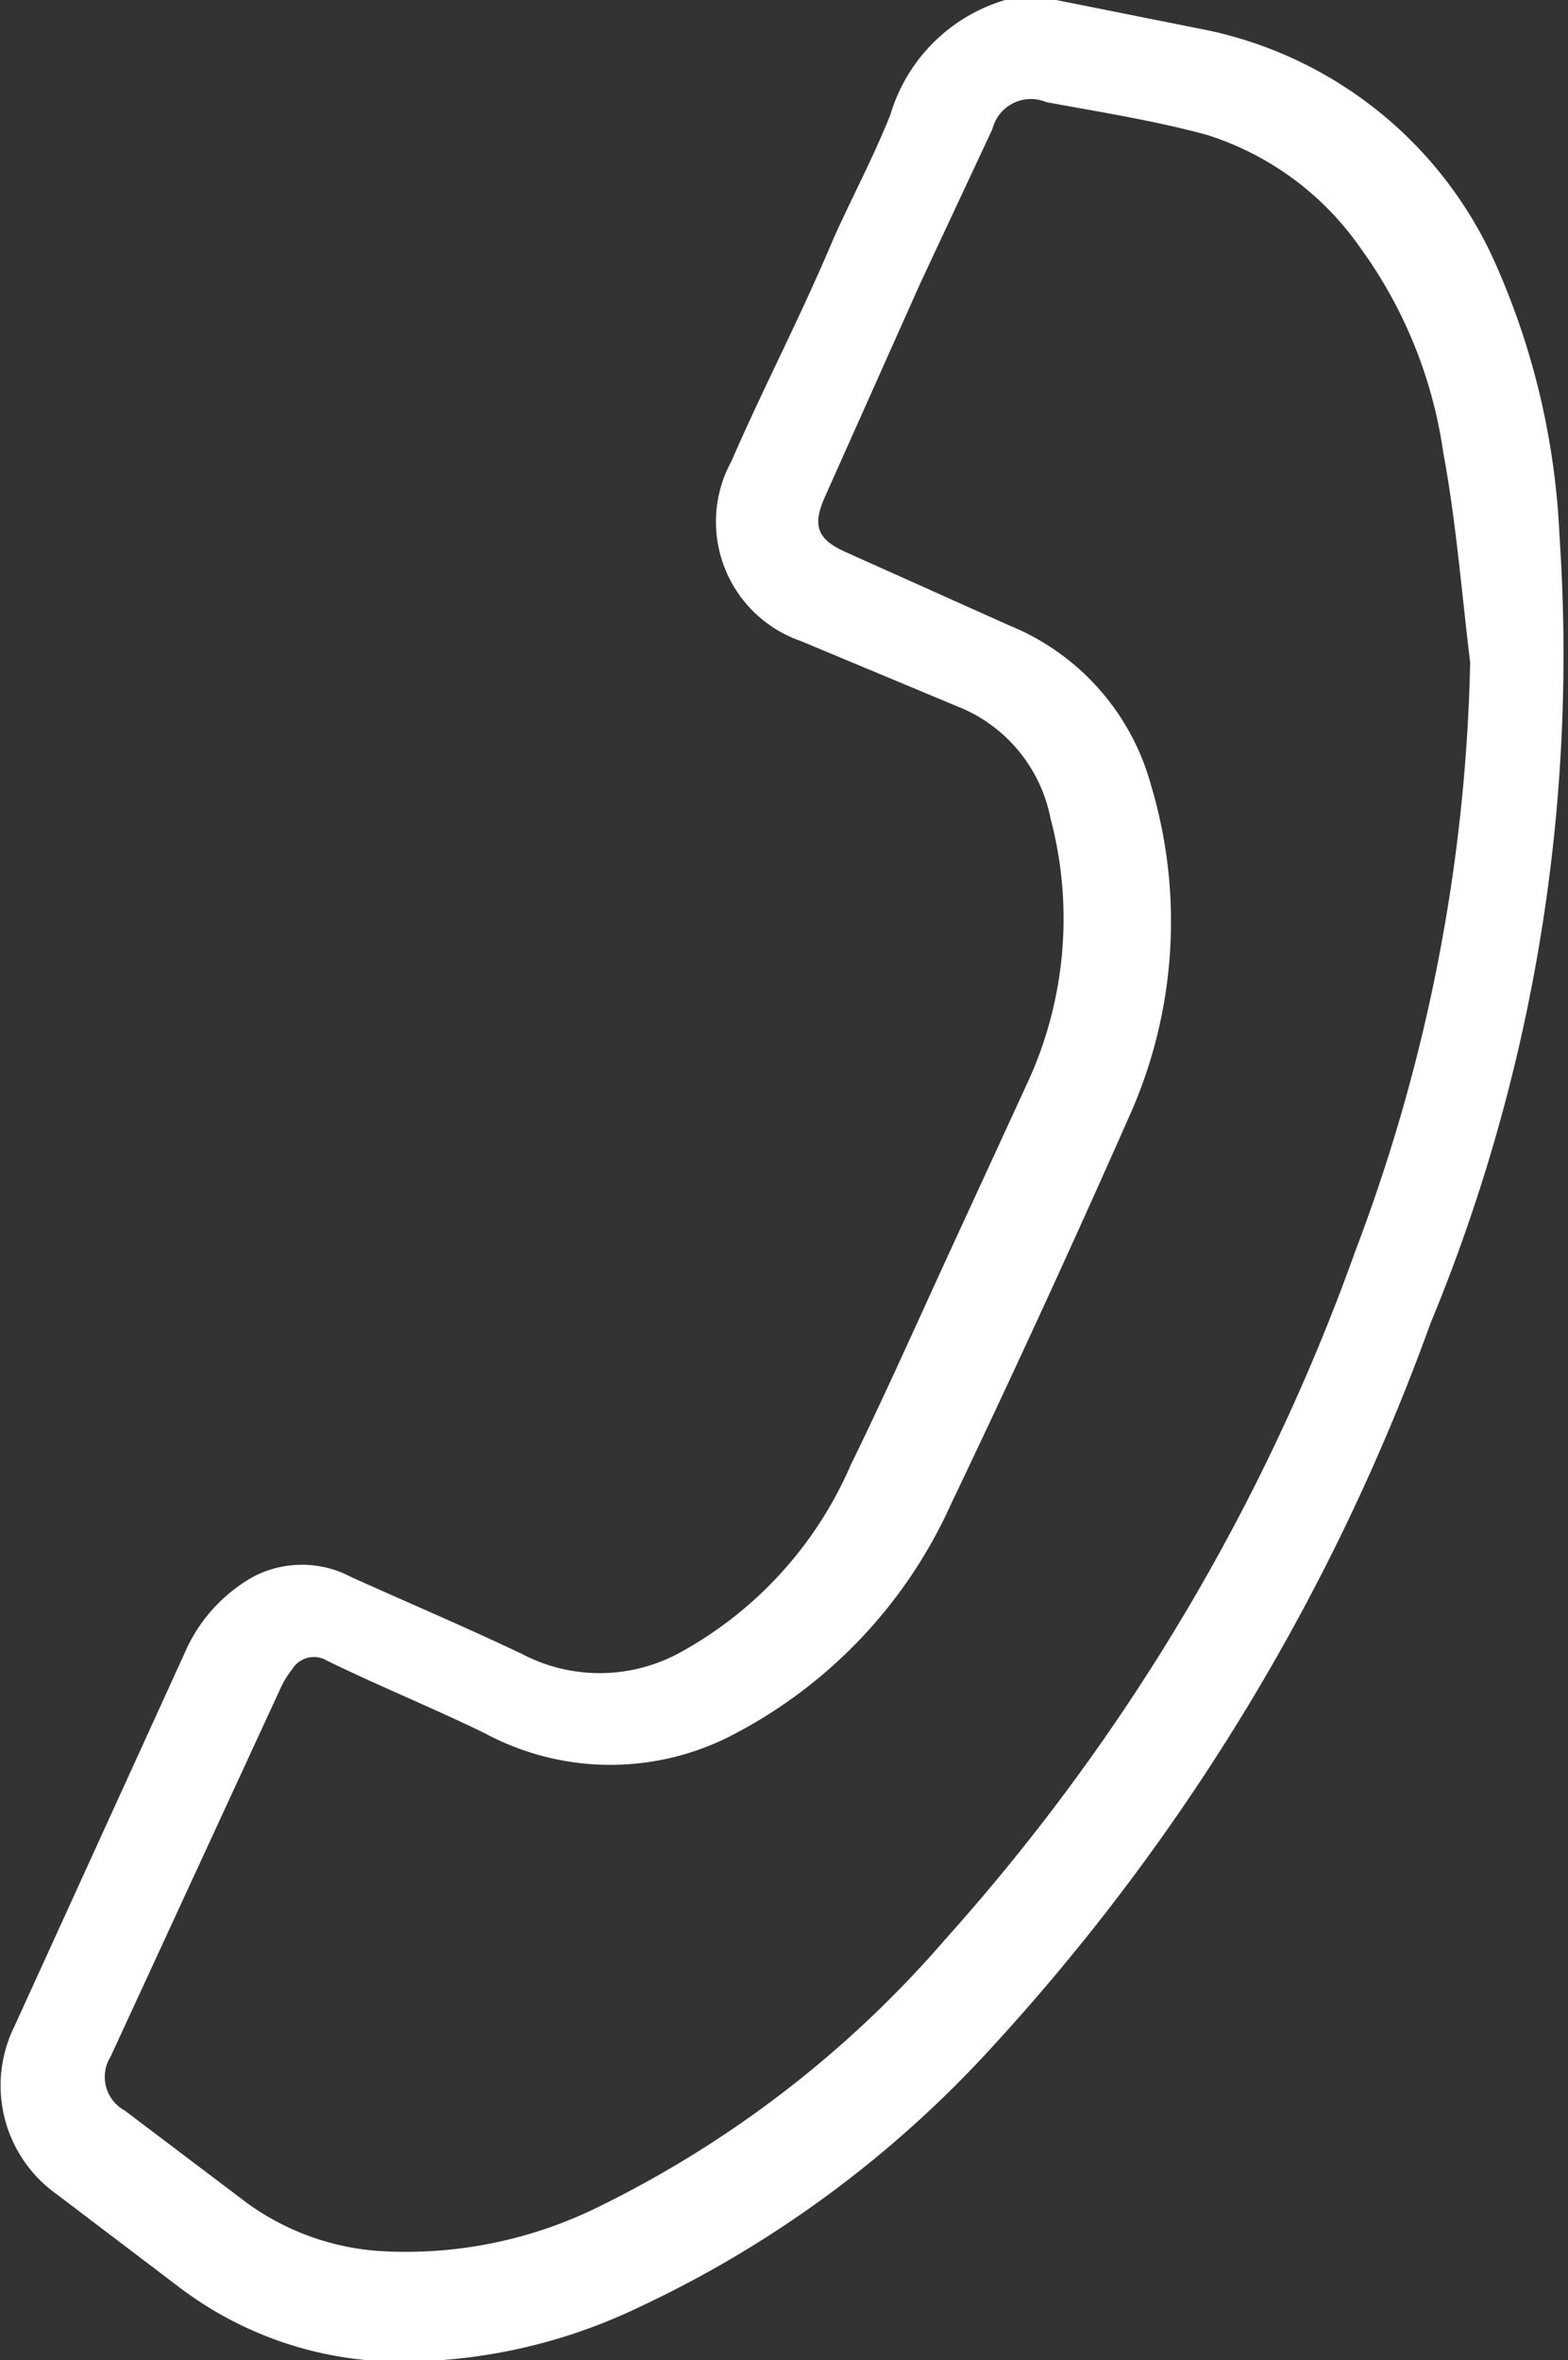 <svg xmlns="http://www.w3.org/2000/svg" viewBox="0 0 11.06 16.64"><rect x="0" y="0" width="11.06" height="16.64" fill="#333333" stroke="none"/><defs><style>.cls-1{fill:#fff;}</style></defs><title>Asset 3</title><g id="Layer_2" data-name="Layer 2"><g id="Layer_1-2" data-name="Layer 1"><path class="cls-1" d="M7.45,0l1,.2a2.87,2.87,0,0,1,2.09,1.64A5.29,5.29,0,0,1,11,3.78a12.32,12.32,0,0,1-.91,5.55A15.13,15.13,0,0,1,7,14.43,7.9,7.9,0,0,1,4.5,16.27a3.88,3.88,0,0,1-1.74.38,2.58,2.58,0,0,1-1.49-.52l-.87-.66a.94.94,0,0,1-.3-1.18L1.3,11.66a1.13,1.13,0,0,1,.48-.54.74.74,0,0,1,.7,0c.4.18.8.35,1.2.54a1.18,1.18,0,0,0,1.1,0A2.75,2.75,0,0,0,6,10.33c.23-.47.44-.94.66-1.42l.58-1.26a2.76,2.76,0,0,0,.17-1.88A1.07,1.07,0,0,0,6.8,5L5.65,4.52a.89.89,0,0,1-.49-1.27c.23-.53.48-1,.72-1.57.13-.29.28-.57.4-.87A1.2,1.2,0,0,1,7.09,0Zm2.92,4.67h0c-.06-.49-.1-1-.19-1.48a3.23,3.23,0,0,0-.59-1.45A2.08,2.08,0,0,0,8.51.95C8.14.85,7.76.79,7.38.72A.28.28,0,0,0,7,.91L6.49,2,5.82,3.5c-.09.2-.06.3.14.39l1.16.52a1.7,1.7,0,0,1,1,1.13,3.35,3.35,0,0,1-.15,2.32q-.61,1.38-1.26,2.74a3.41,3.41,0,0,1-1.52,1.62,1.87,1.87,0,0,1-1.77,0c-.37-.18-.74-.33-1.11-.51a.18.18,0,0,0-.25.06.63.63,0,0,0-.08.13l-1.2,2.6a.27.27,0,0,0,.1.38l.86.65a1.8,1.8,0,0,0,.93.34,3.07,3.07,0,0,0,1.57-.32,7.71,7.71,0,0,0,2.43-1.88A14.65,14.65,0,0,0,9.56,8.82a12.4,12.4,0,0,0,.81-4.15"/></g></g></svg>